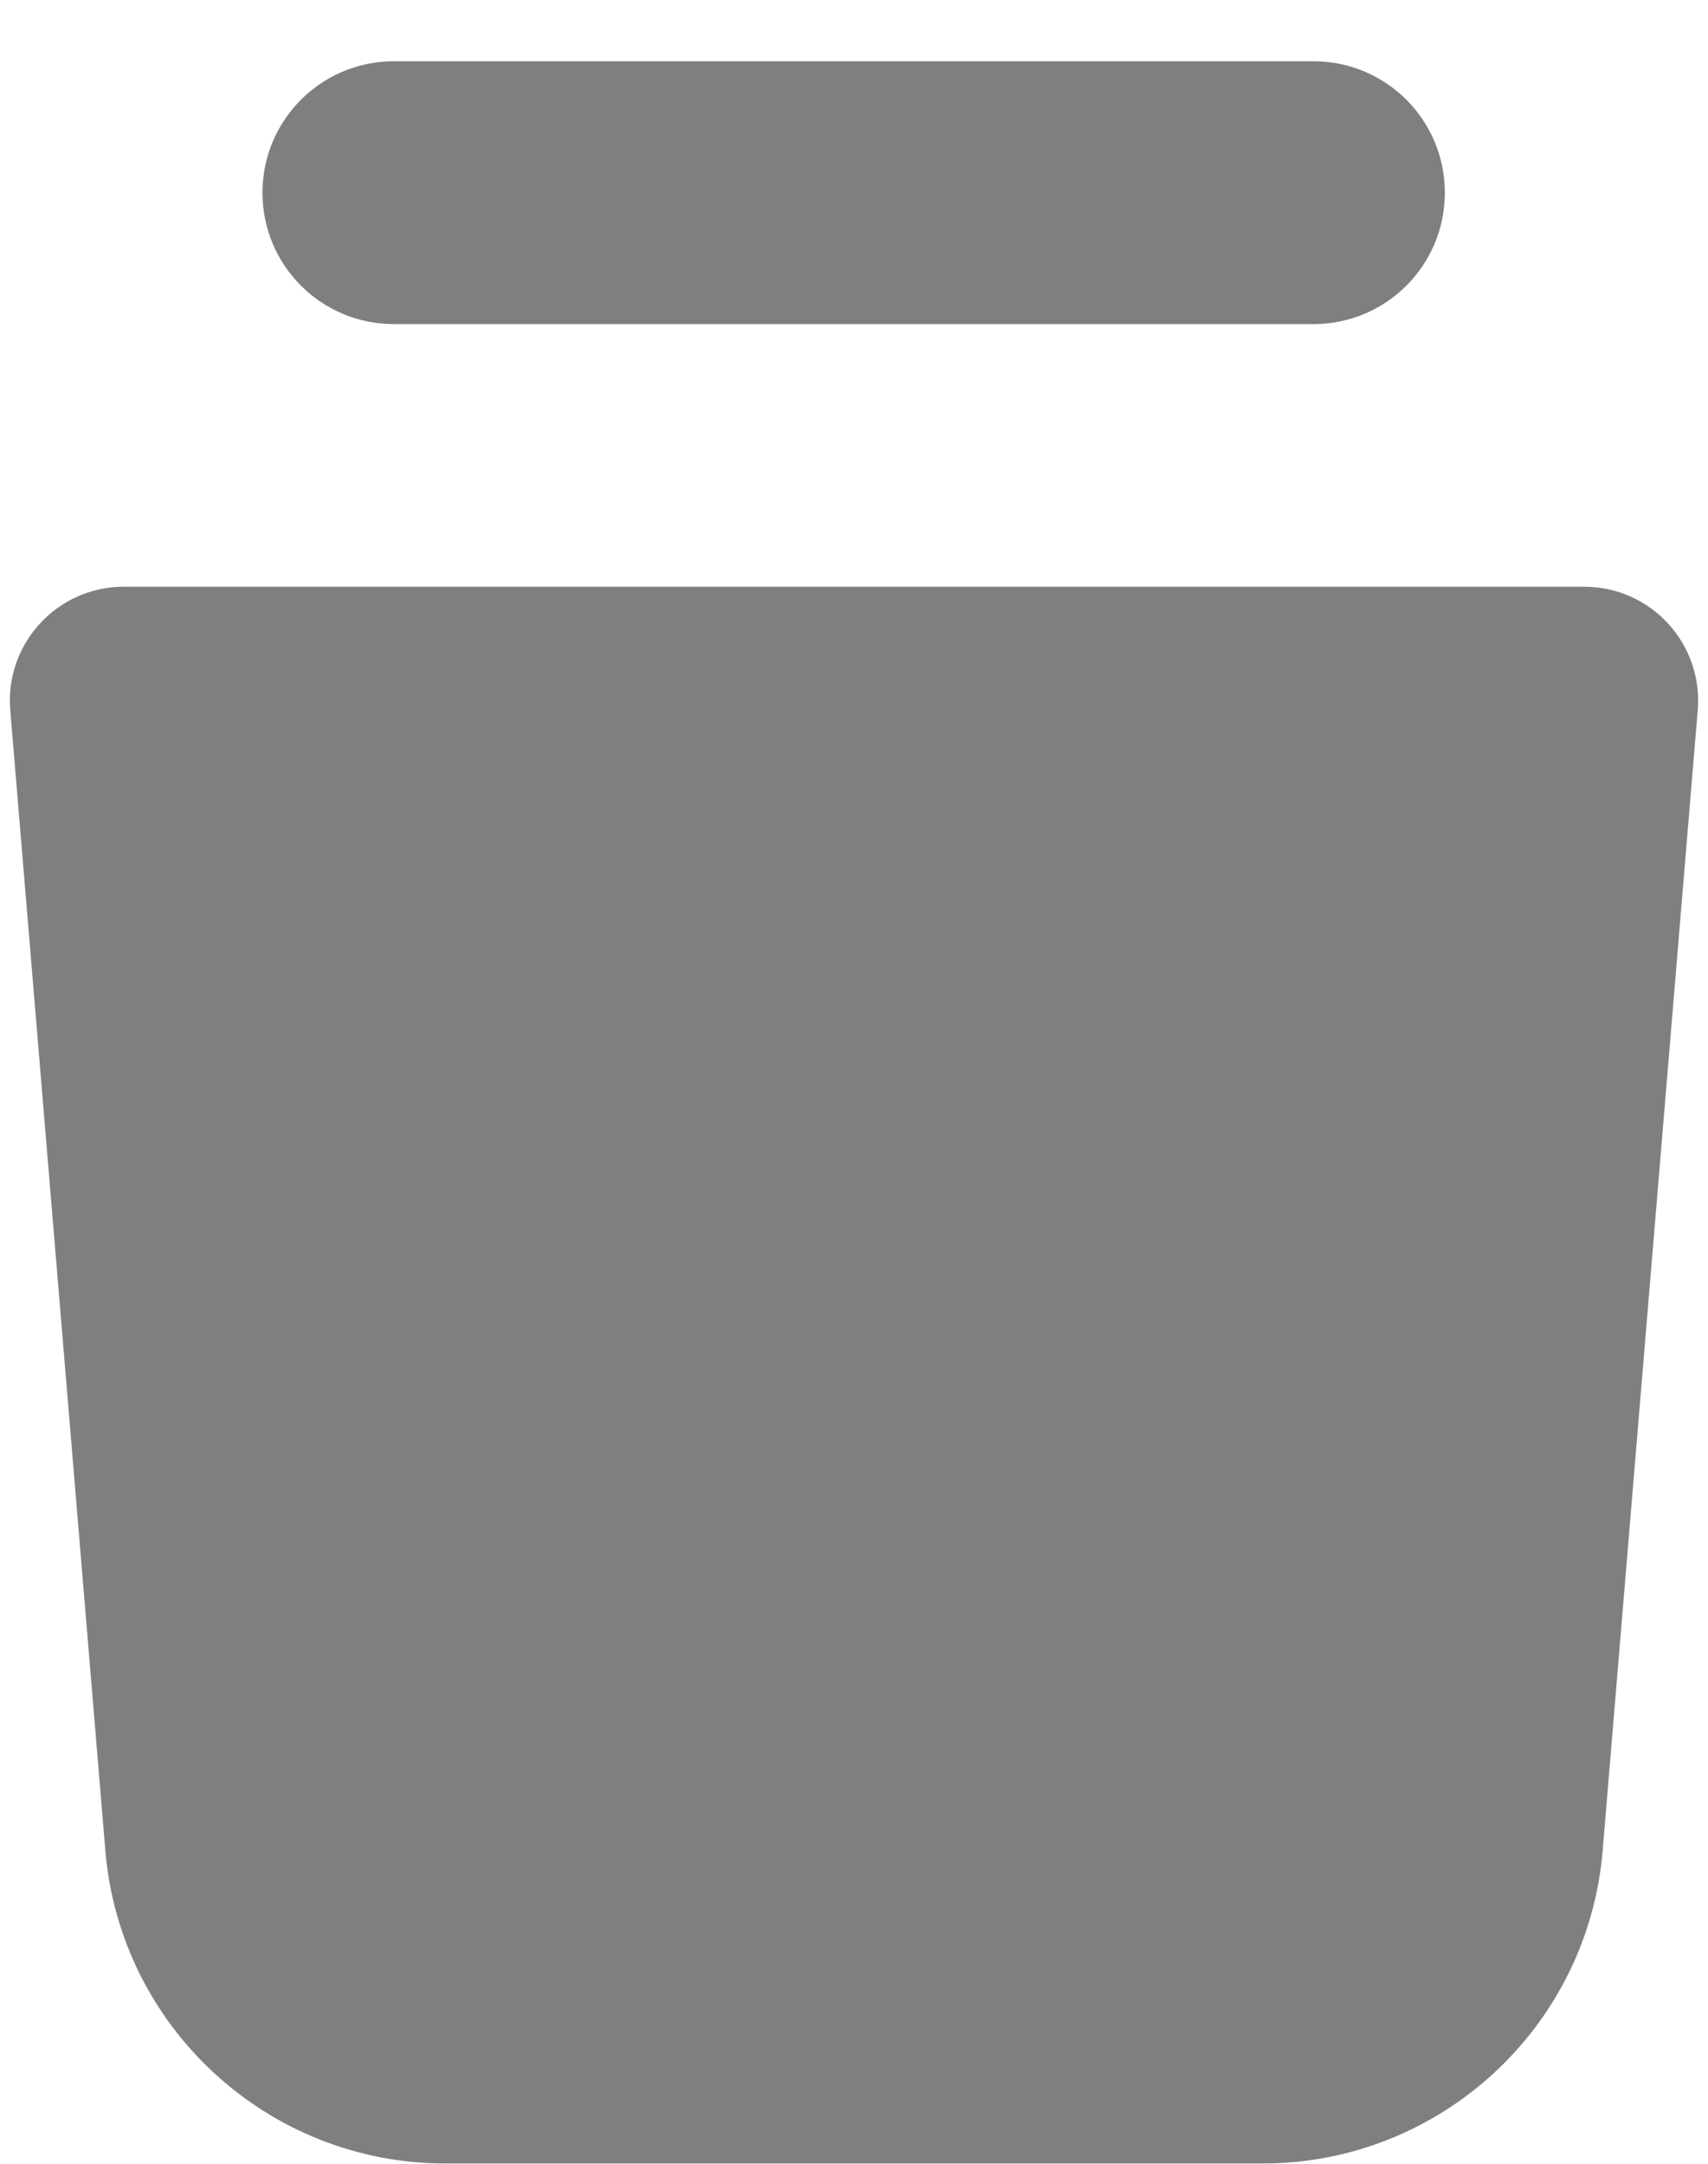 <svg width="15" height="19" viewBox="0 0 15 19" fill="none" xmlns="http://www.w3.org/2000/svg">
<g opacity="0.5">
<path d="M2.305 1.692C2.305 1.055 2.821 0.538 3.459 0.538H11.536C12.173 0.538 12.689 1.055 12.689 1.692V1.692C12.689 2.329 12.173 2.846 11.536 2.846H3.459C2.821 2.846 2.305 2.329 2.305 1.692V1.692Z" fill="black"/>
<path d="M13.913 5.152H1.087C0.502 5.152 0.042 5.652 0.09 6.235L0.925 16.248C1.054 17.802 2.354 18.998 3.914 18.998H11.086C12.646 18.998 13.946 17.802 14.075 16.248L14.91 6.235C14.958 5.652 14.498 5.152 13.913 5.152Z" fill="black"/>
</g>
</svg>
